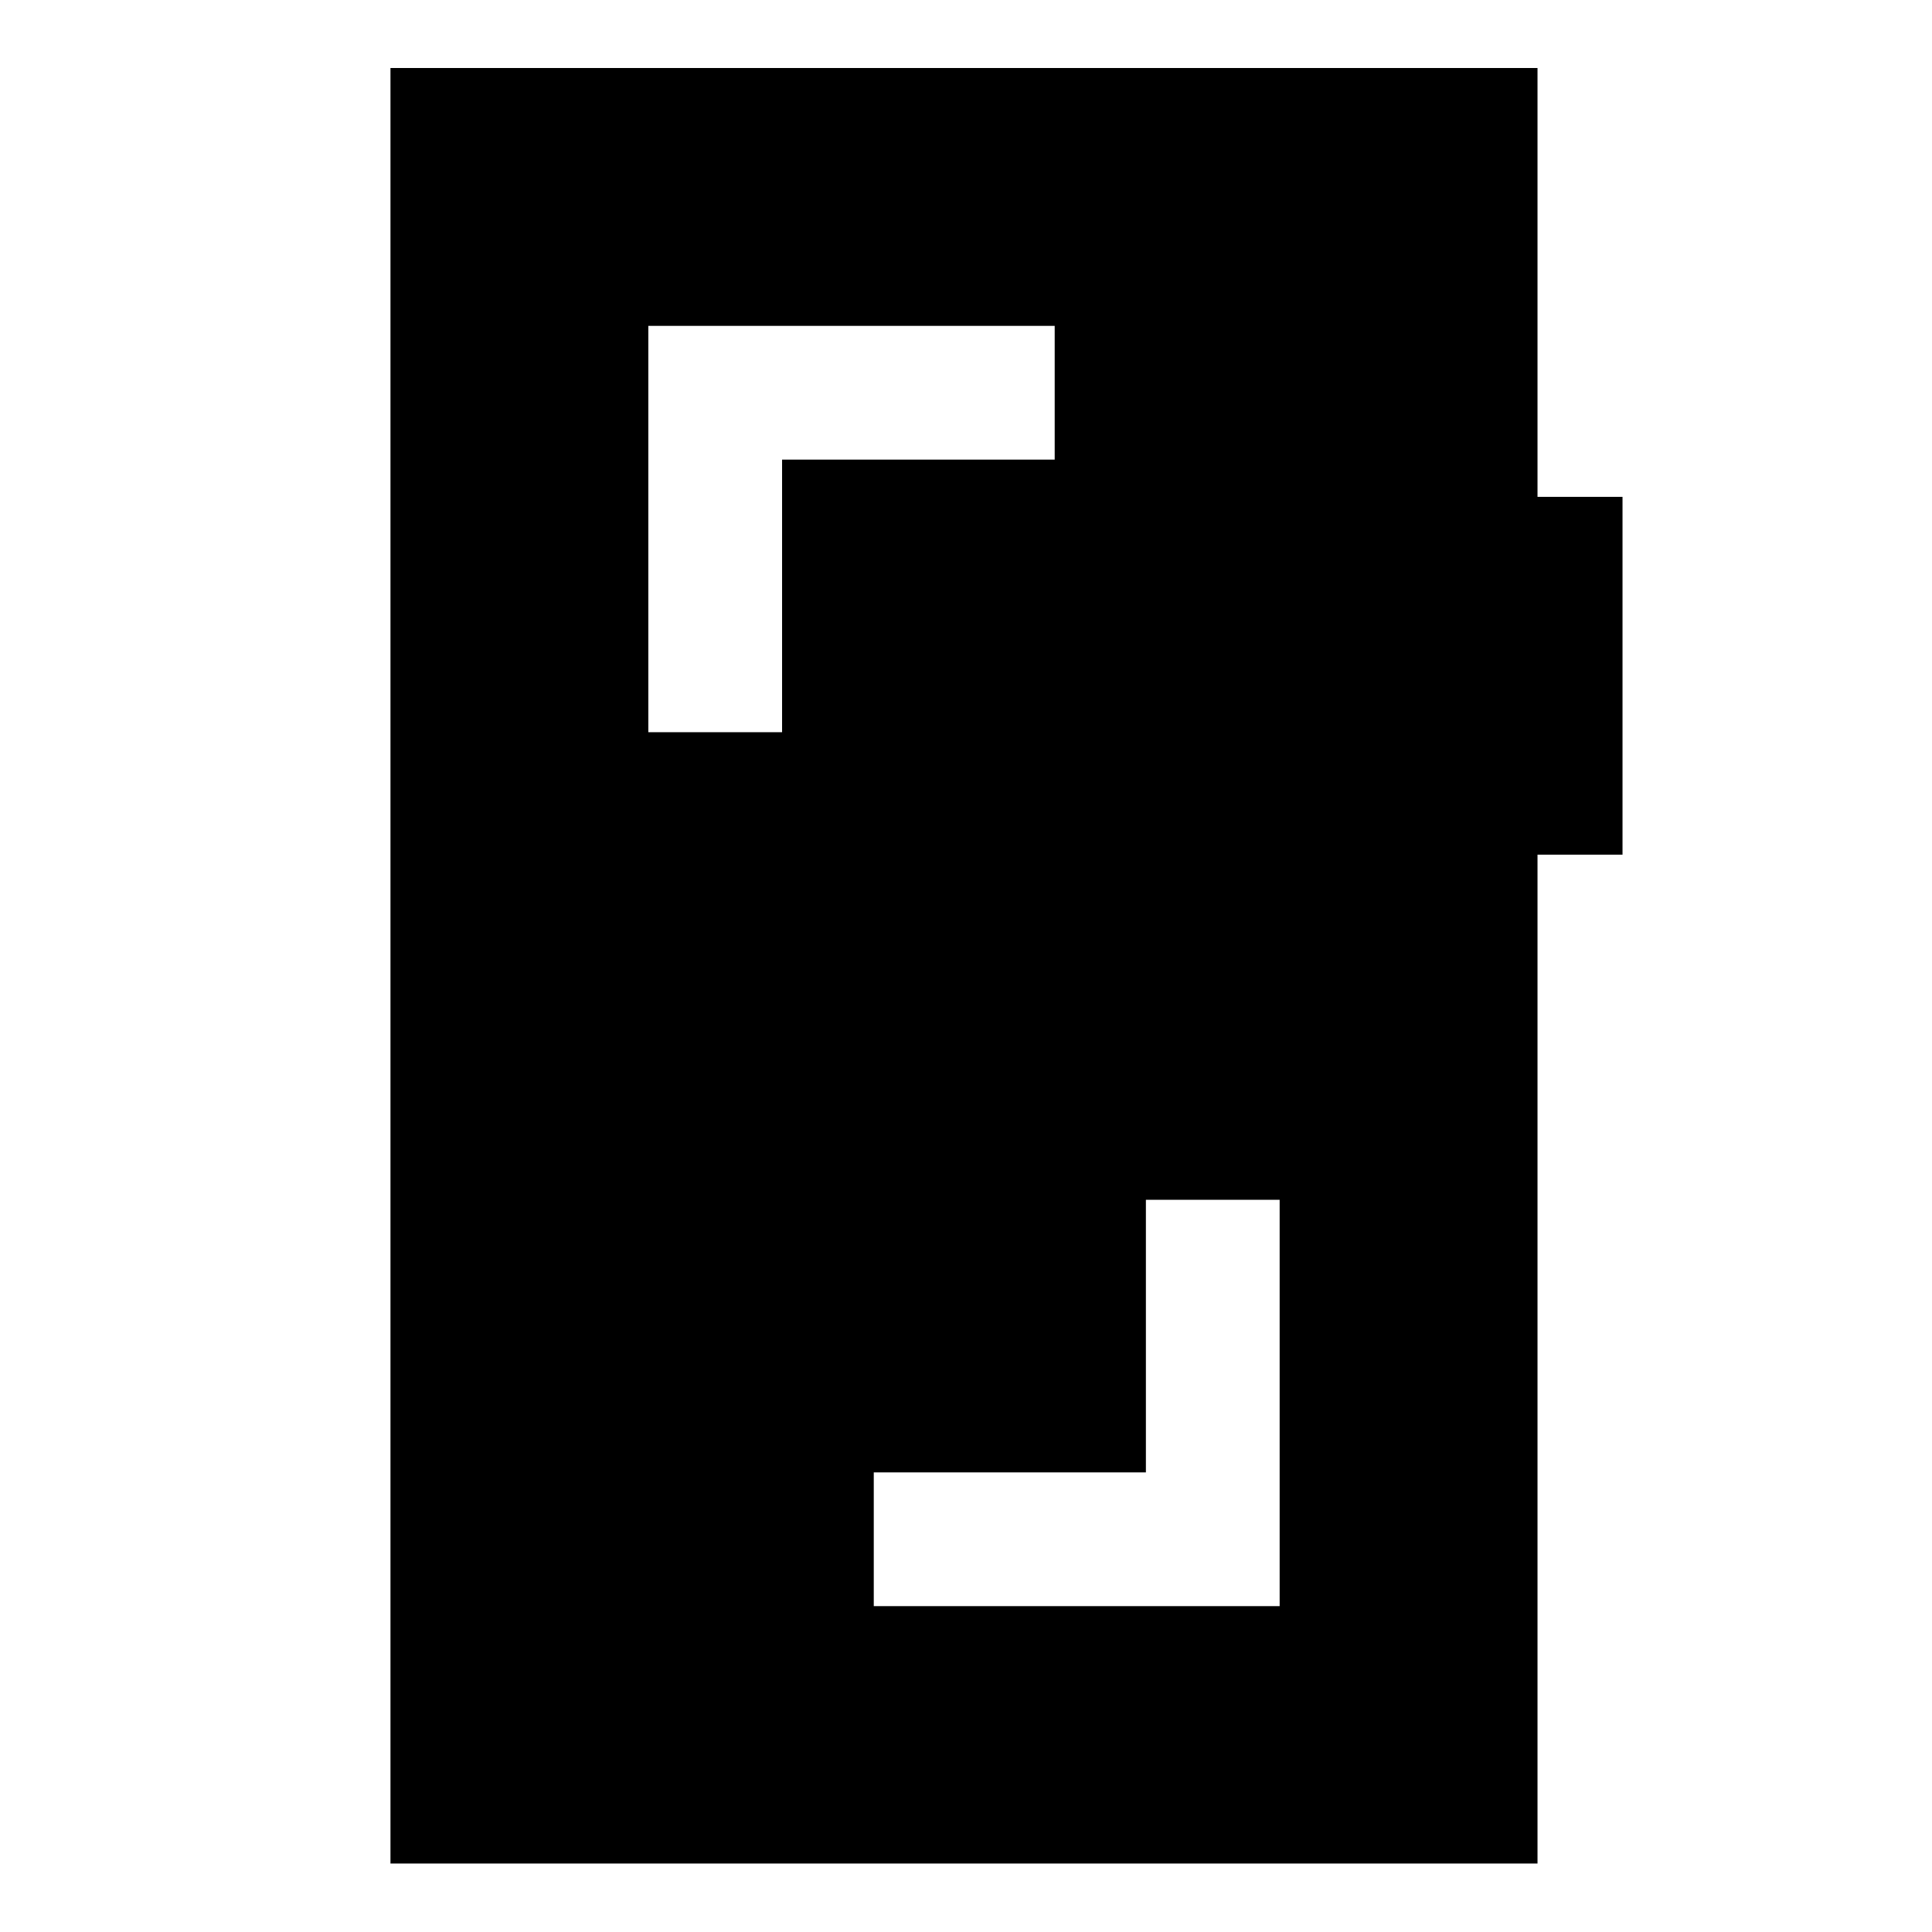 <svg xmlns="http://www.w3.org/2000/svg" height="48" viewBox="0 -960 960 960" width="48"><path d="M635.85-363.83h-66.46v135.46H434.17v66.46h201.68v-201.92Zm-313.7-232.34h66.46v-135.46h135.46v-66.46H322.15v201.92ZM194.02-34.02v-892.2h569.96v213.11h42.24v177.78h-42.24v501.31H194.02Z"/></svg>